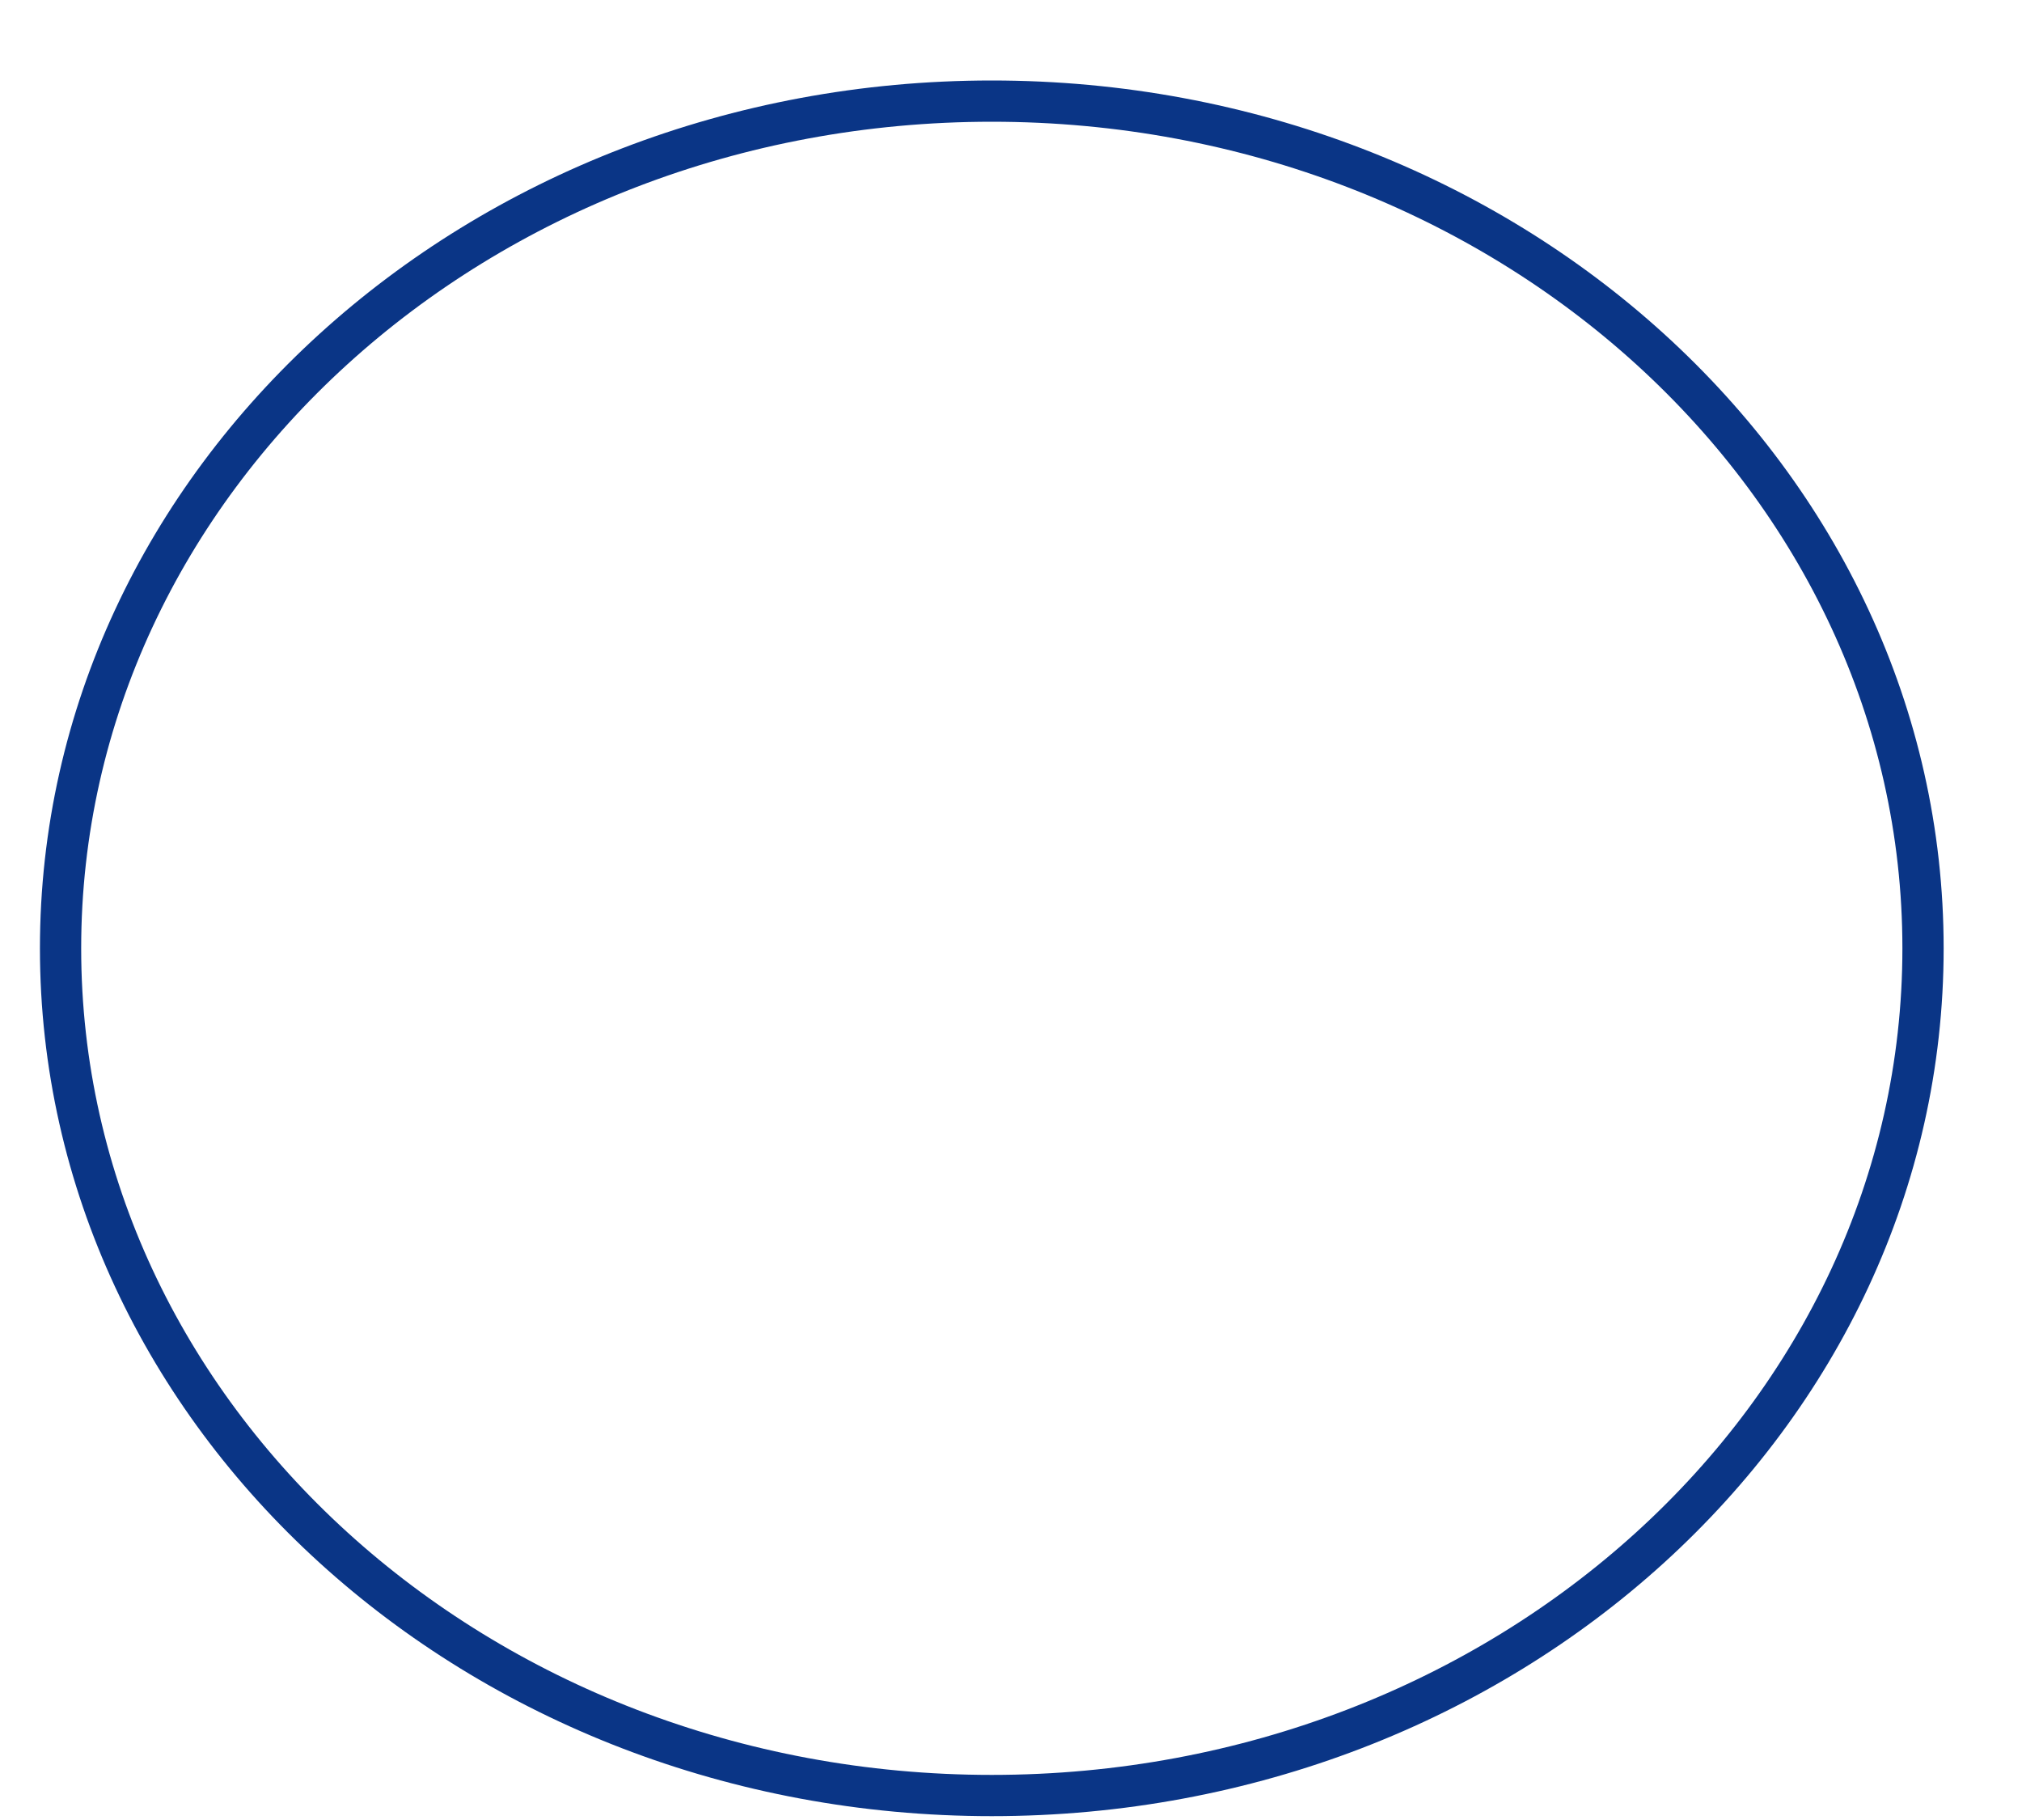<?xml version="1.0" encoding="UTF-8" standalone="no"?><svg width='20' height='18' viewBox='0 0 20 18' fill='none' xmlns='http://www.w3.org/2000/svg'>
<path d='M9.81 17.758C14.897 17.758 19.021 14.007 19.021 9.379C19.021 4.751 14.897 1 9.81 1C4.723 1 0.599 4.751 0.599 9.379C0.599 14.007 4.723 17.758 9.81 17.758Z' stroke='#0A3586' stroke-width='0.408' stroke-linecap='round'/>
</svg>
